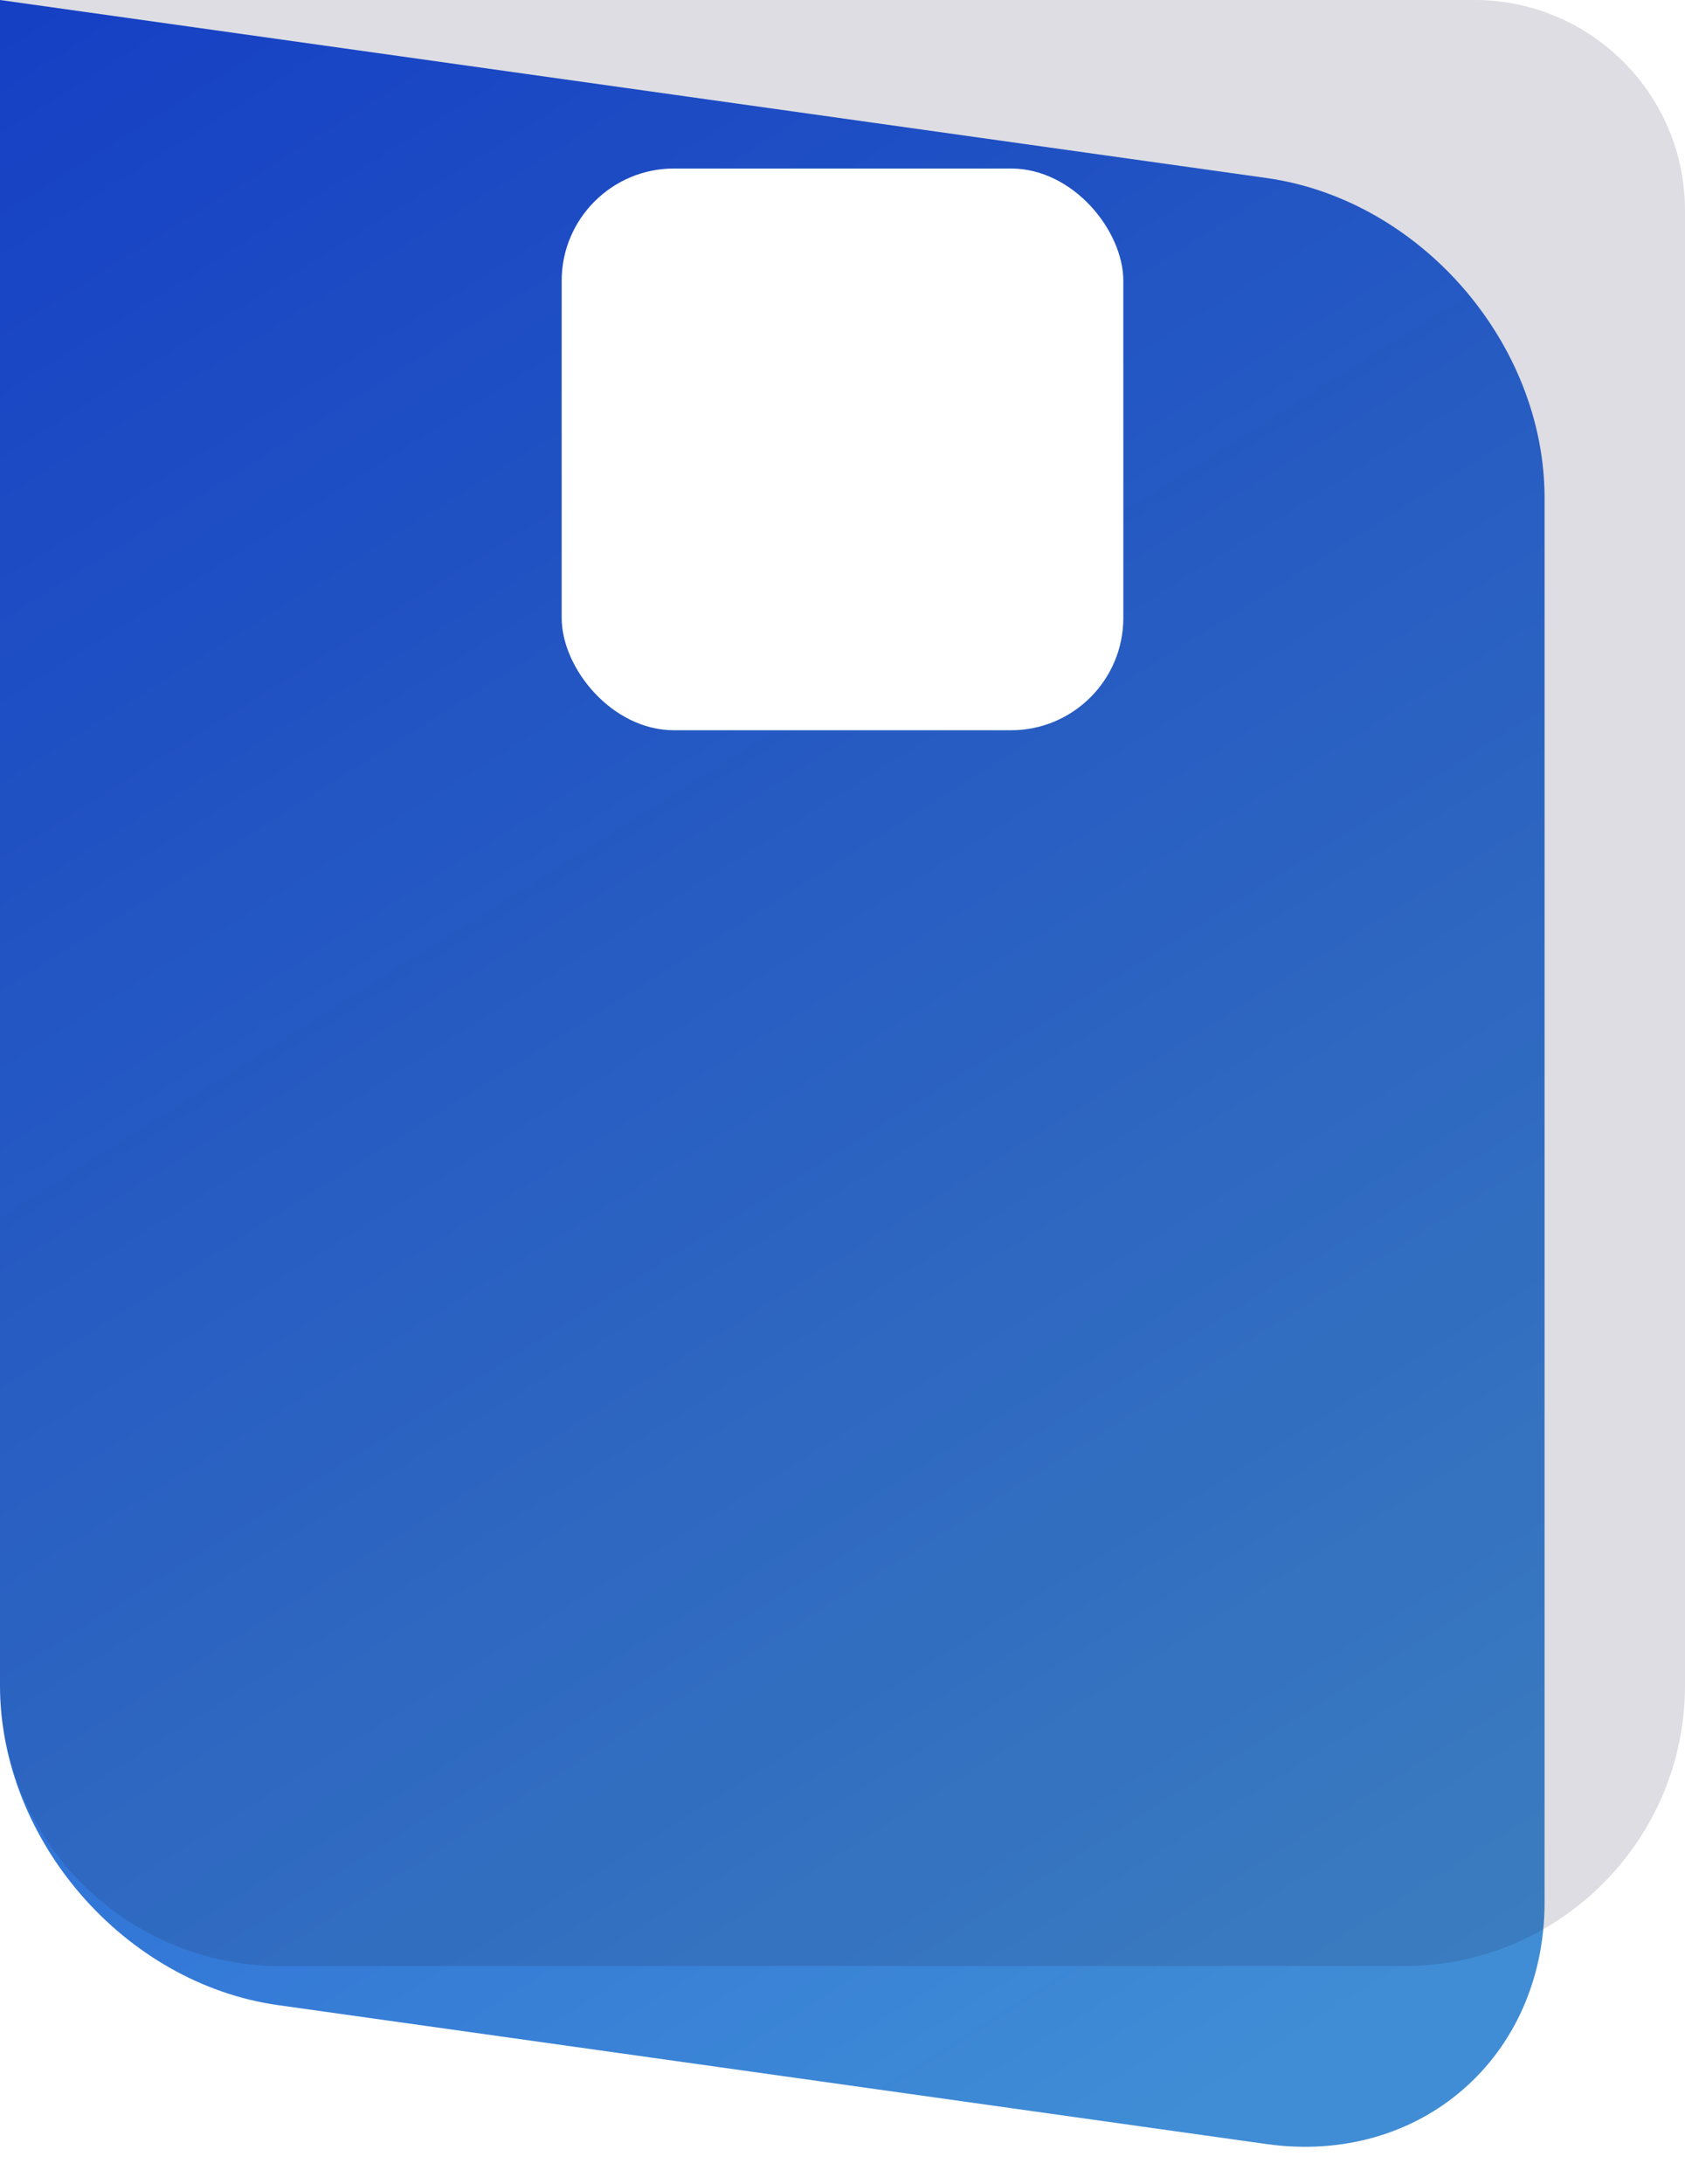 <svg width="240" height="311" viewBox="0 0 240 311" fill="none" xmlns="http://www.w3.org/2000/svg">
<path d="M0 0L180.387 25.352C202.264 28.426 219.998 48.827 219.998 70.919V270.919C219.998 293.01 202.264 308.426 180.387 305.352L39.611 285.567C17.734 282.492 0 262.091 0 240V0Z" fill="url(#paint0_linear_1_9776)"/>
<g filter="url(#filter0_bi_1_9776)">
<path d="M0 0H210C226.569 0 240 13.431 240 30V240C240 262.091 222.091 280 200 280H40C17.909 280 0 262.091 0 240V0Z" fill="#1F1F47" fill-opacity="0.15"/>
<rect x="80" y="24" width="80" height="80" rx="16" fill="white"/>
</g>
<defs>
<filter id="filter0_bi_1_9776" x="-60" y="-60" width="360" height="400" filterUnits="userSpaceOnUse" color-interpolation-filters="sRGB">
<feFlood flood-opacity="0" result="BackgroundImageFix"/>
<feGaussianBlur in="BackgroundImageFix" stdDeviation="30"/>
<feComposite in2="SourceAlpha" operator="in" result="effect1_backgroundBlur_1_9776"/>
<feBlend mode="normal" in="SourceGraphic" in2="effect1_backgroundBlur_1_9776" result="shape"/>
<feColorMatrix in="SourceAlpha" type="matrix" values="0 0 0 0 0 0 0 0 0 0 0 0 0 0 0 0 0 0 127 0" result="hardAlpha"/>
<feMorphology radius="0.5" operator="erode" in="SourceAlpha" result="effect2_innerShadow_1_9776"/>
<feOffset/>
<feComposite in2="hardAlpha" operator="arithmetic" k2="-1" k3="1"/>
<feColorMatrix type="matrix" values="0 0 0 0 1 0 0 0 0 1 0 0 0 0 1 0 0 0 0.15 0"/>
<feBlend mode="normal" in2="shape" result="effect2_innerShadow_1_9776"/>
</filter>
<linearGradient id="paint0_linear_1_9776" x1="230.666" y1="265" x2="48.017" y2="-25.67" gradientUnits="userSpaceOnUse">
<stop stop-color="#408DD5"/>
<stop offset="1" stop-color="#1547DB"/>
</linearGradient>
</defs>
</svg>
